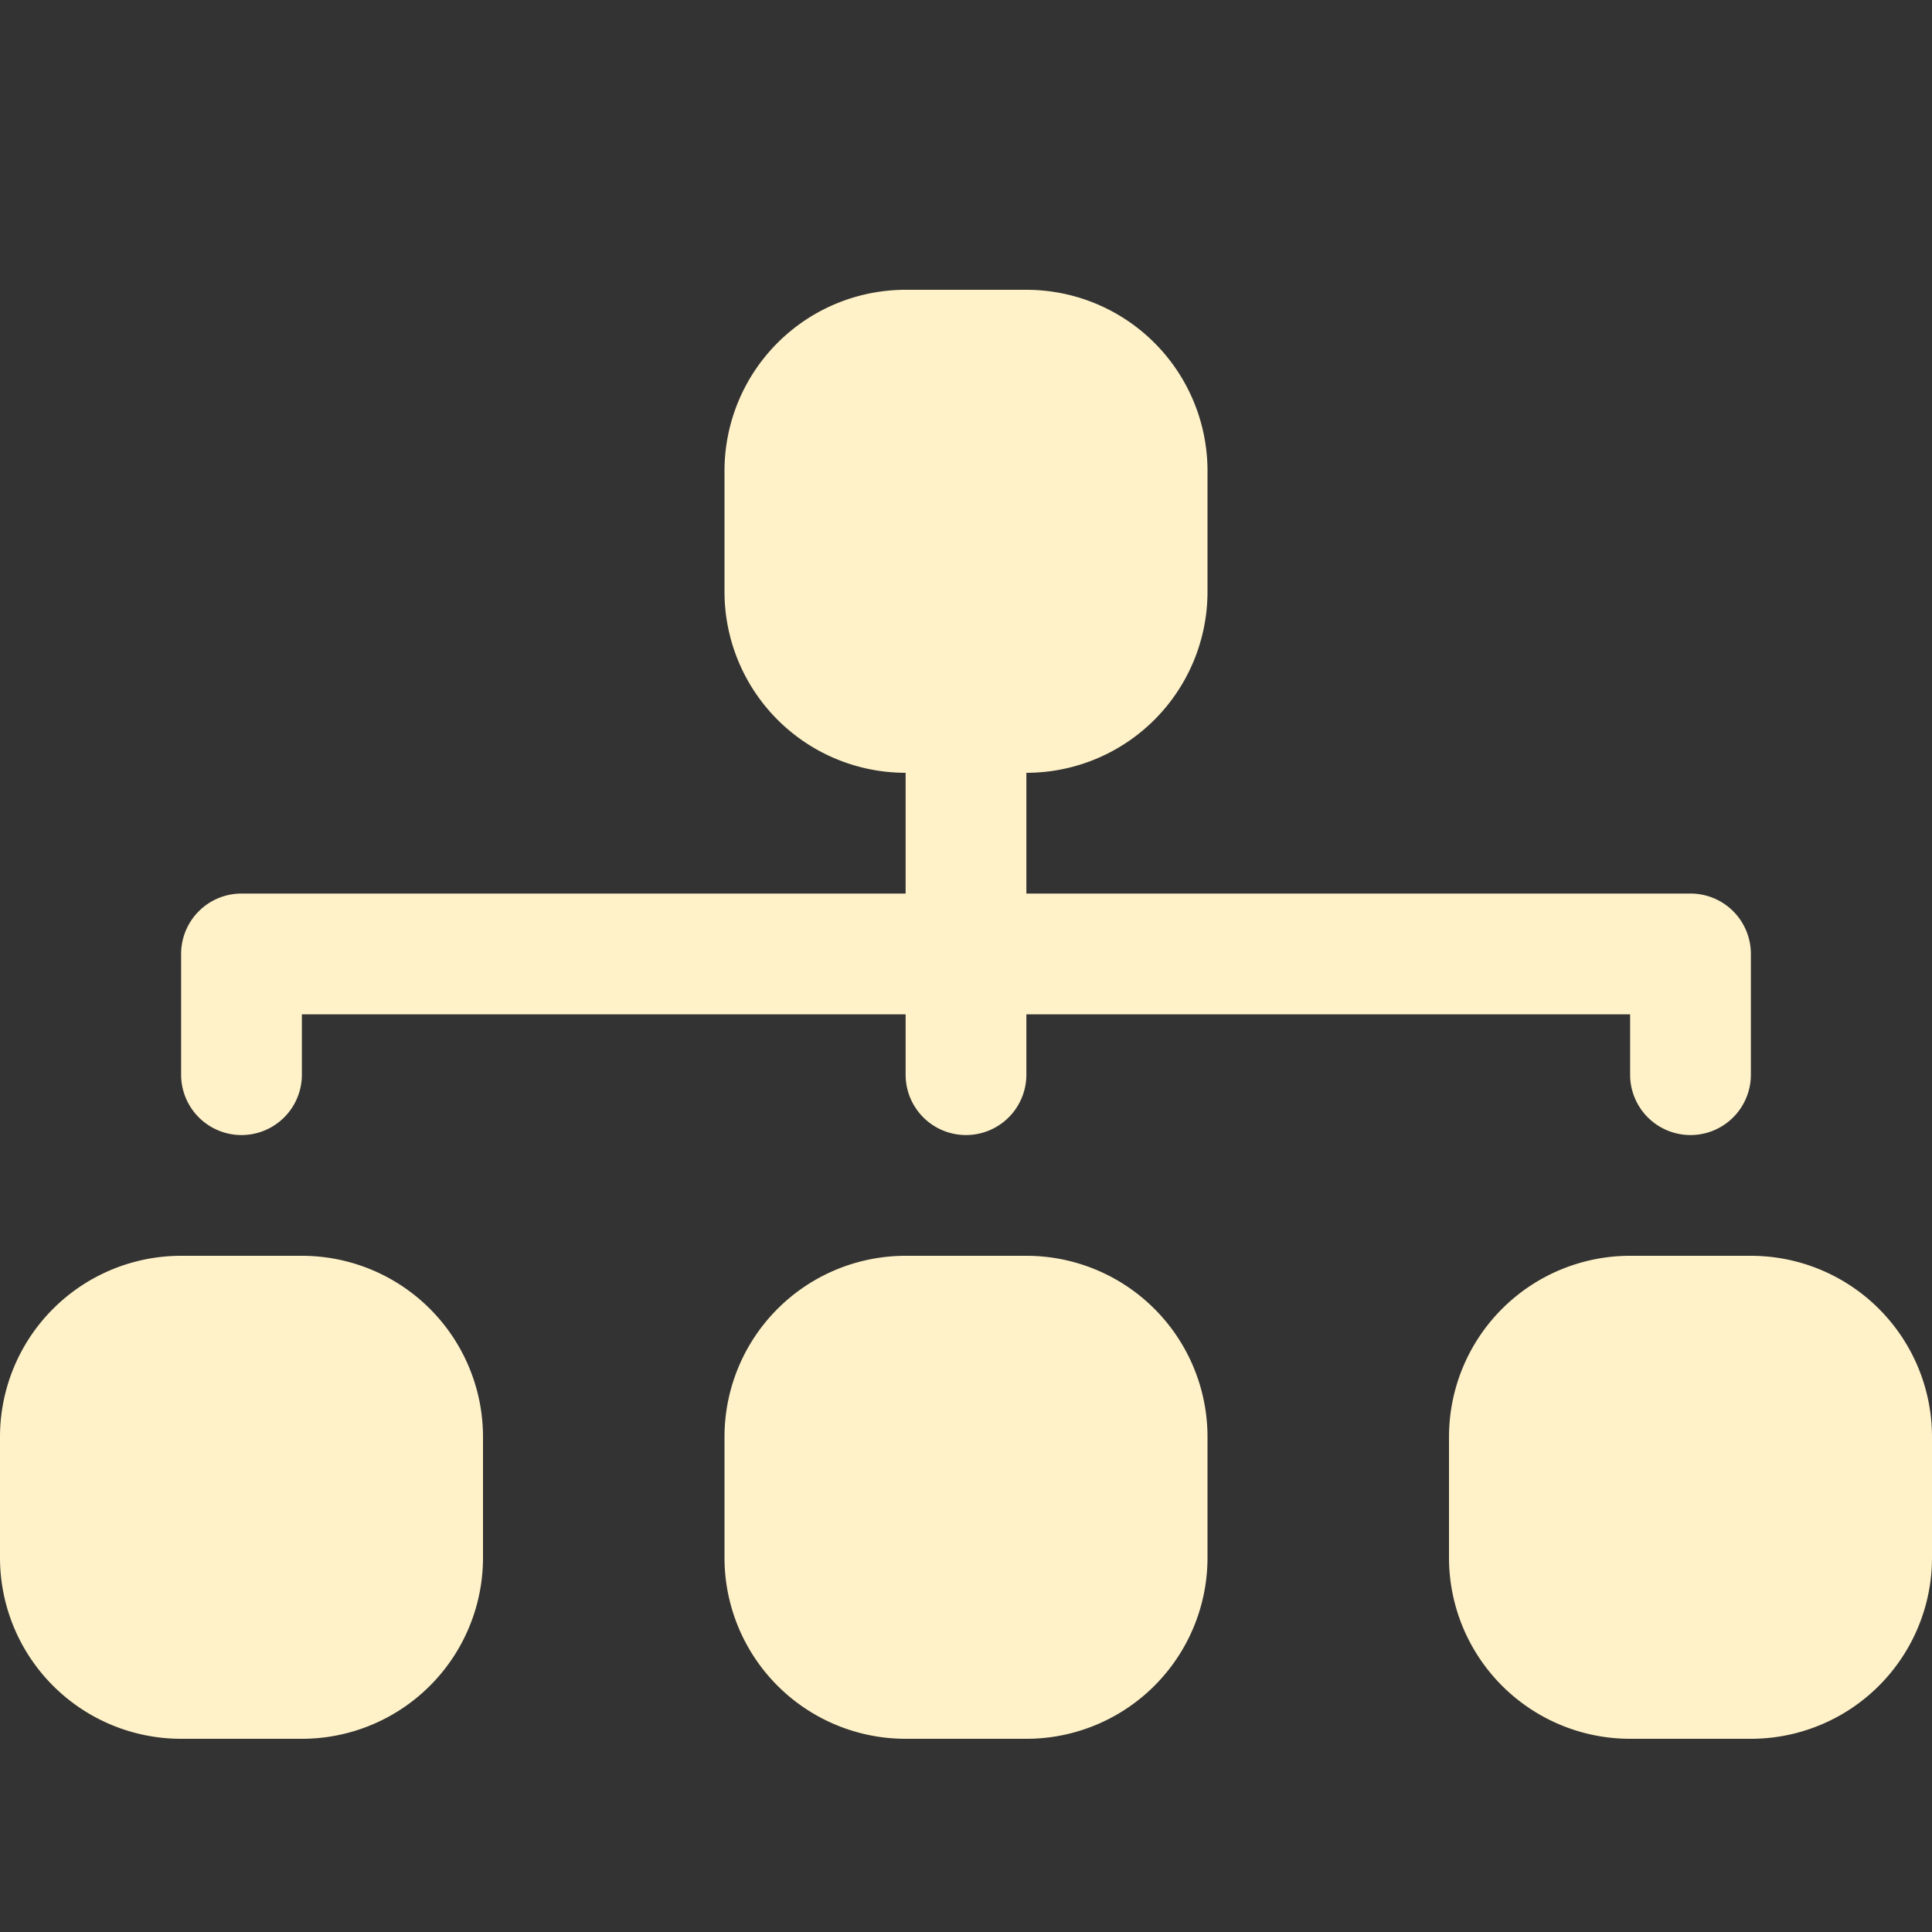 <svg xmlns="http://www.w3.org/2000/svg" width="20" height="20" viewBox="0 0 20 20">
  <rect x="0" y="0" width="20" height="20" fill="#333333" stroke="none"/>
  <g id="ic-sitemap" transform="translate(-1526 69)">
    <path id="diagram-3-fill" d="M7.5,3.875A1.875,1.875,0,0,1,9.375,2h1.25A1.875,1.875,0,0,1,12.5,3.875v1.25A1.875,1.875,0,0,1,10.625,7V8.25H17.5a.625.625,0,0,1,.625.625v1.25a.625.625,0,0,1-1.25,0V9.5h-6.25v.625a.625.625,0,0,1-1.25,0V9.5H3.125v.625a.625.625,0,0,1-1.25,0V8.875A.625.625,0,0,1,2.5,8.25H9.375V7A1.875,1.875,0,0,1,7.5,5.125Zm-7.5,10A1.875,1.875,0,0,1,1.875,12h1.25A1.875,1.875,0,0,1,5,13.875v1.25A1.875,1.875,0,0,1,3.125,17H1.875A1.875,1.875,0,0,1,0,15.125Zm7.5,0A1.875,1.875,0,0,1,9.375,12h1.25A1.875,1.875,0,0,1,12.5,13.875v1.25A1.875,1.875,0,0,1,10.625,17H9.375A1.875,1.875,0,0,1,7.5,15.125Zm7.5,0A1.875,1.875,0,0,1,16.875,12h1.25A1.875,1.875,0,0,1,20,13.875v1.25A1.875,1.875,0,0,1,18.125,17h-1.25A1.875,1.875,0,0,1,15,15.125Z" transform="translate(1526 -68)" fill="#fff2c8" fill-rule="evenodd"/>
    <rect id="Rectangle_832" data-name="Rectangle 832" width="20" height="20" transform="translate(1526 -69)" fill="none"/>
  </g>
</svg>
